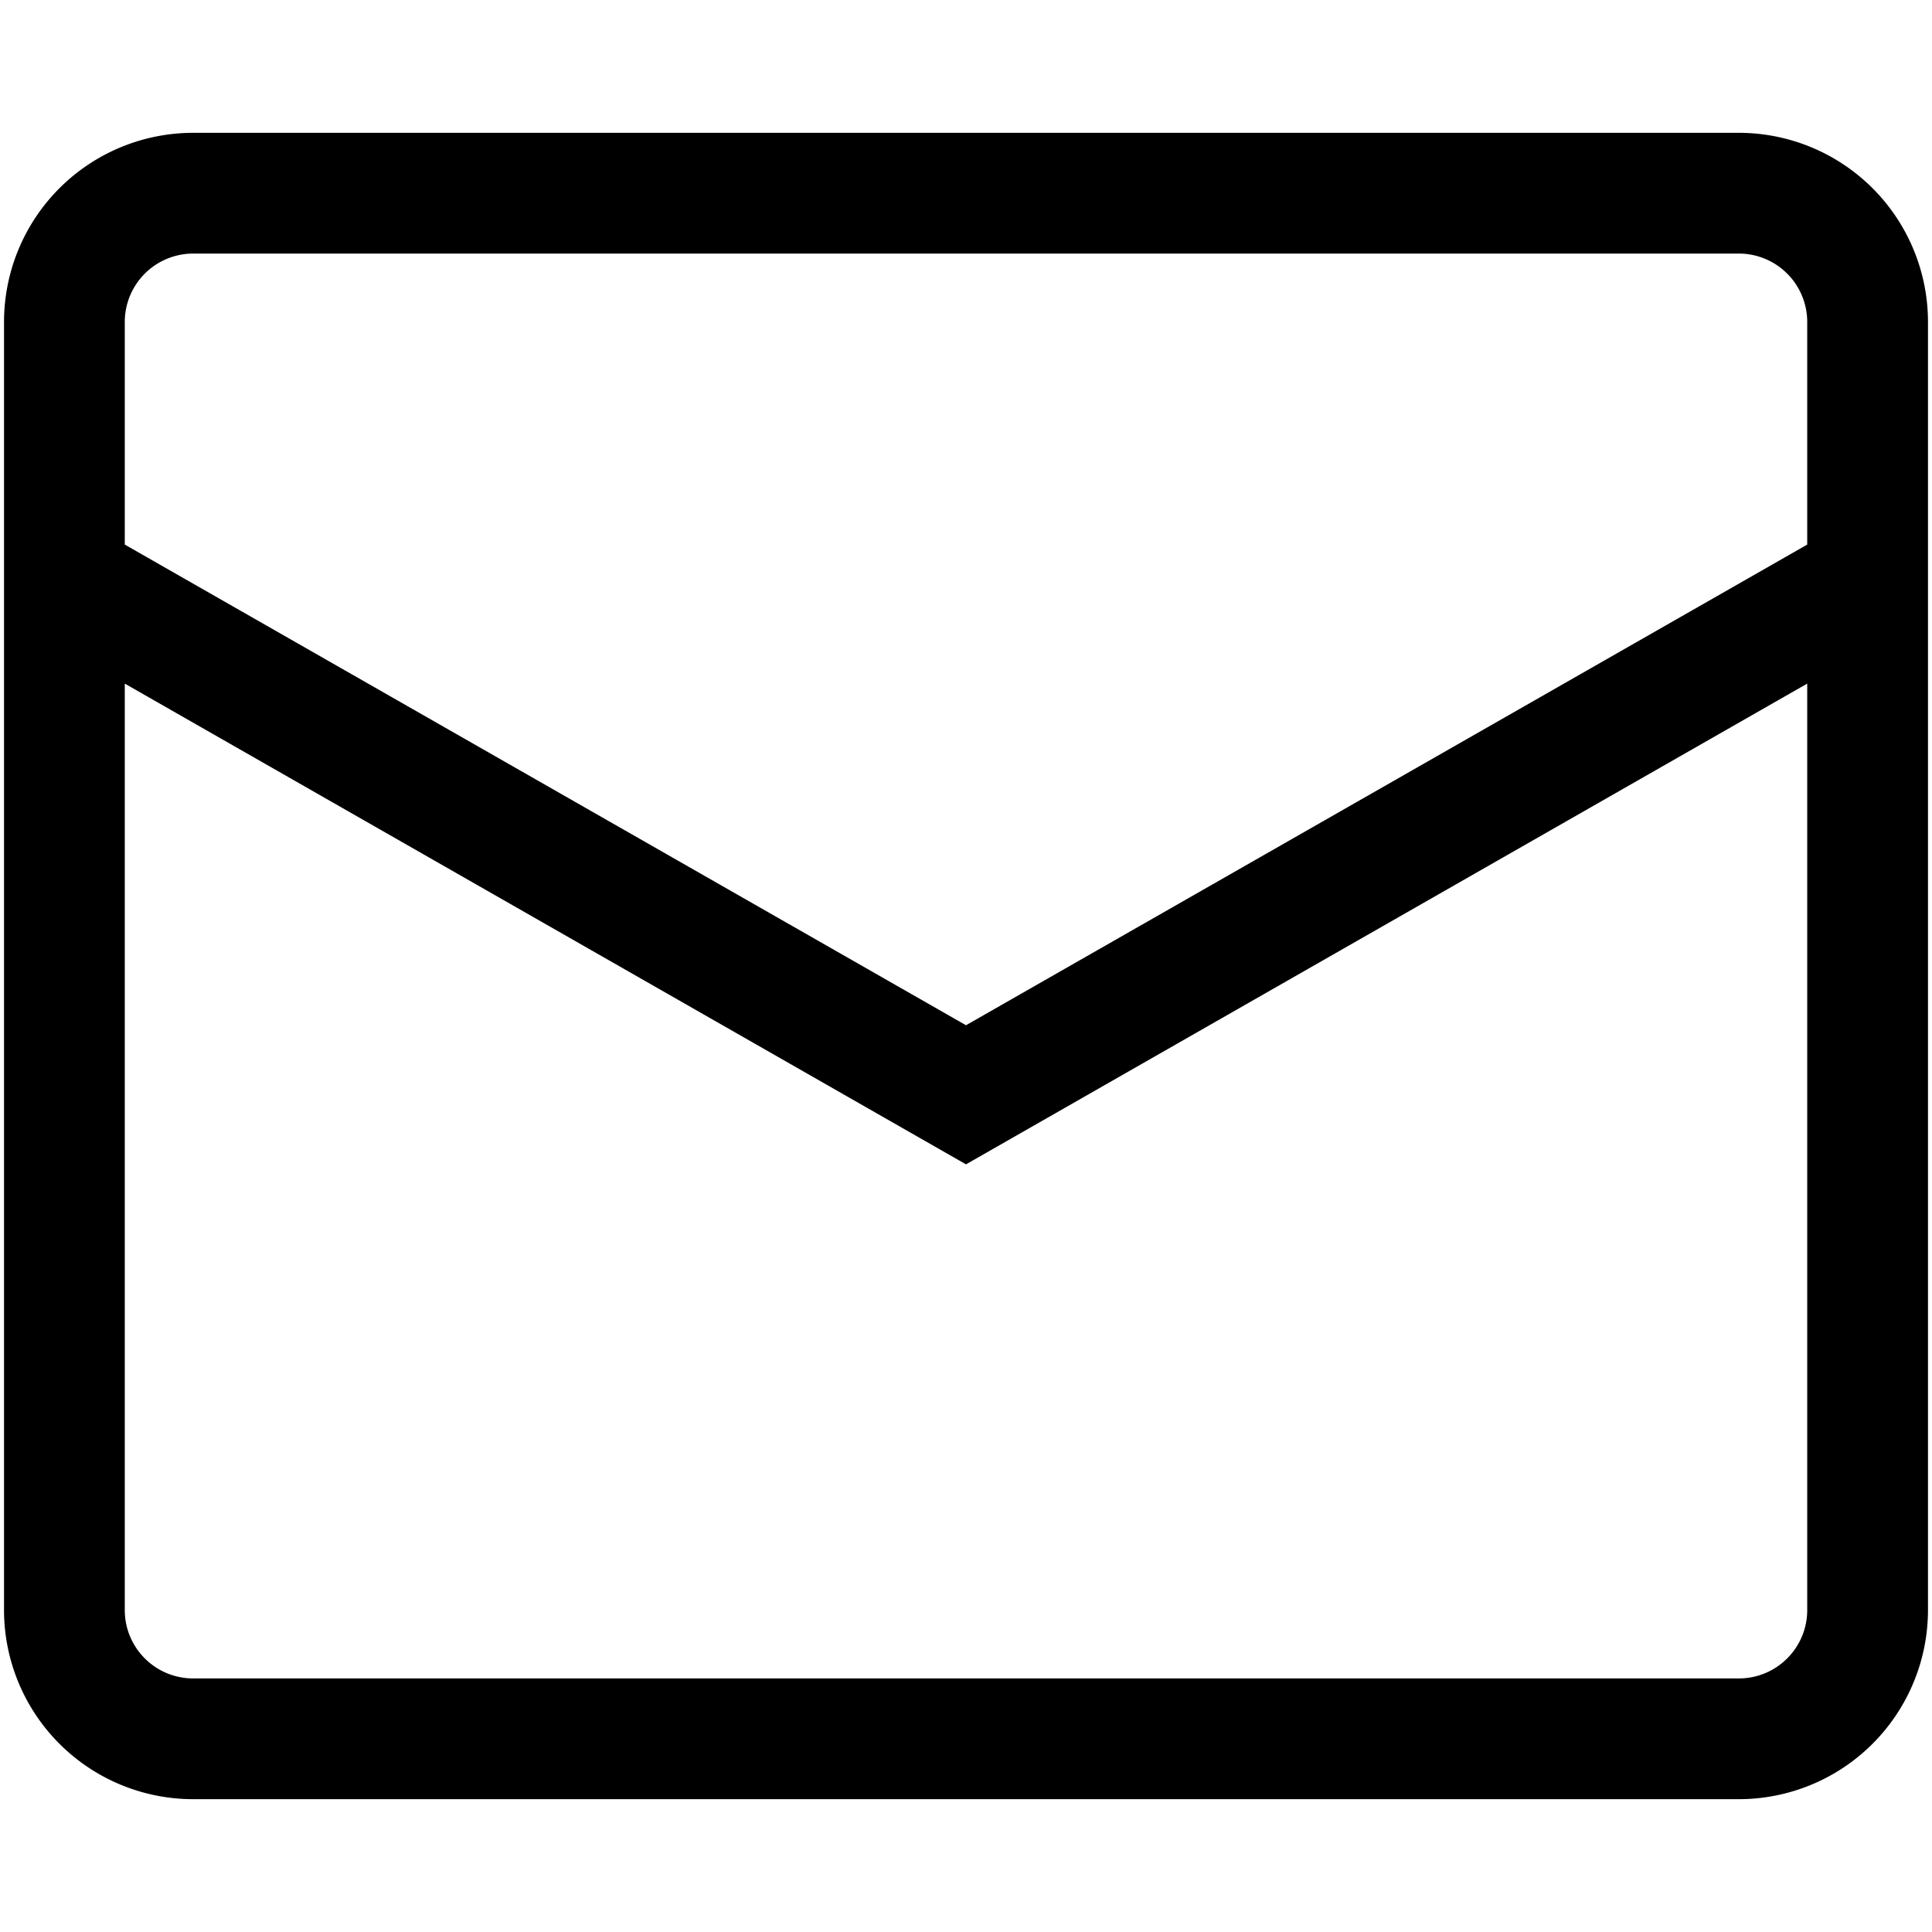 <svg width="50" height="50" fill="currentColor" viewBox="0 0 24 24" xmlns="http://www.w3.org/2000/svg">
   <path fill-rule="evenodd" d="M.05 4A2.35 2.35 0 0 1 2.4 1.65h19.2A2.35 2.35 0 0 1 23.95 4v16a2.35 2.35 0 0 1-2.35 2.35H2.4A2.35 2.35 0 0 1 .05 20V4Zm2.35-.85a.85.85 0 0 0-.85.85v2.765L12 12.736l10.45-5.971V4a.85.85 0 0 0-.85-.85H2.4Zm20.05 5.342L12 14.464 1.55 8.492V20c0 .47.38.85.85.85h19.2c.47 0 .85-.38.85-.85V8.492Z" clip-rule="evenodd"></path>
</svg>